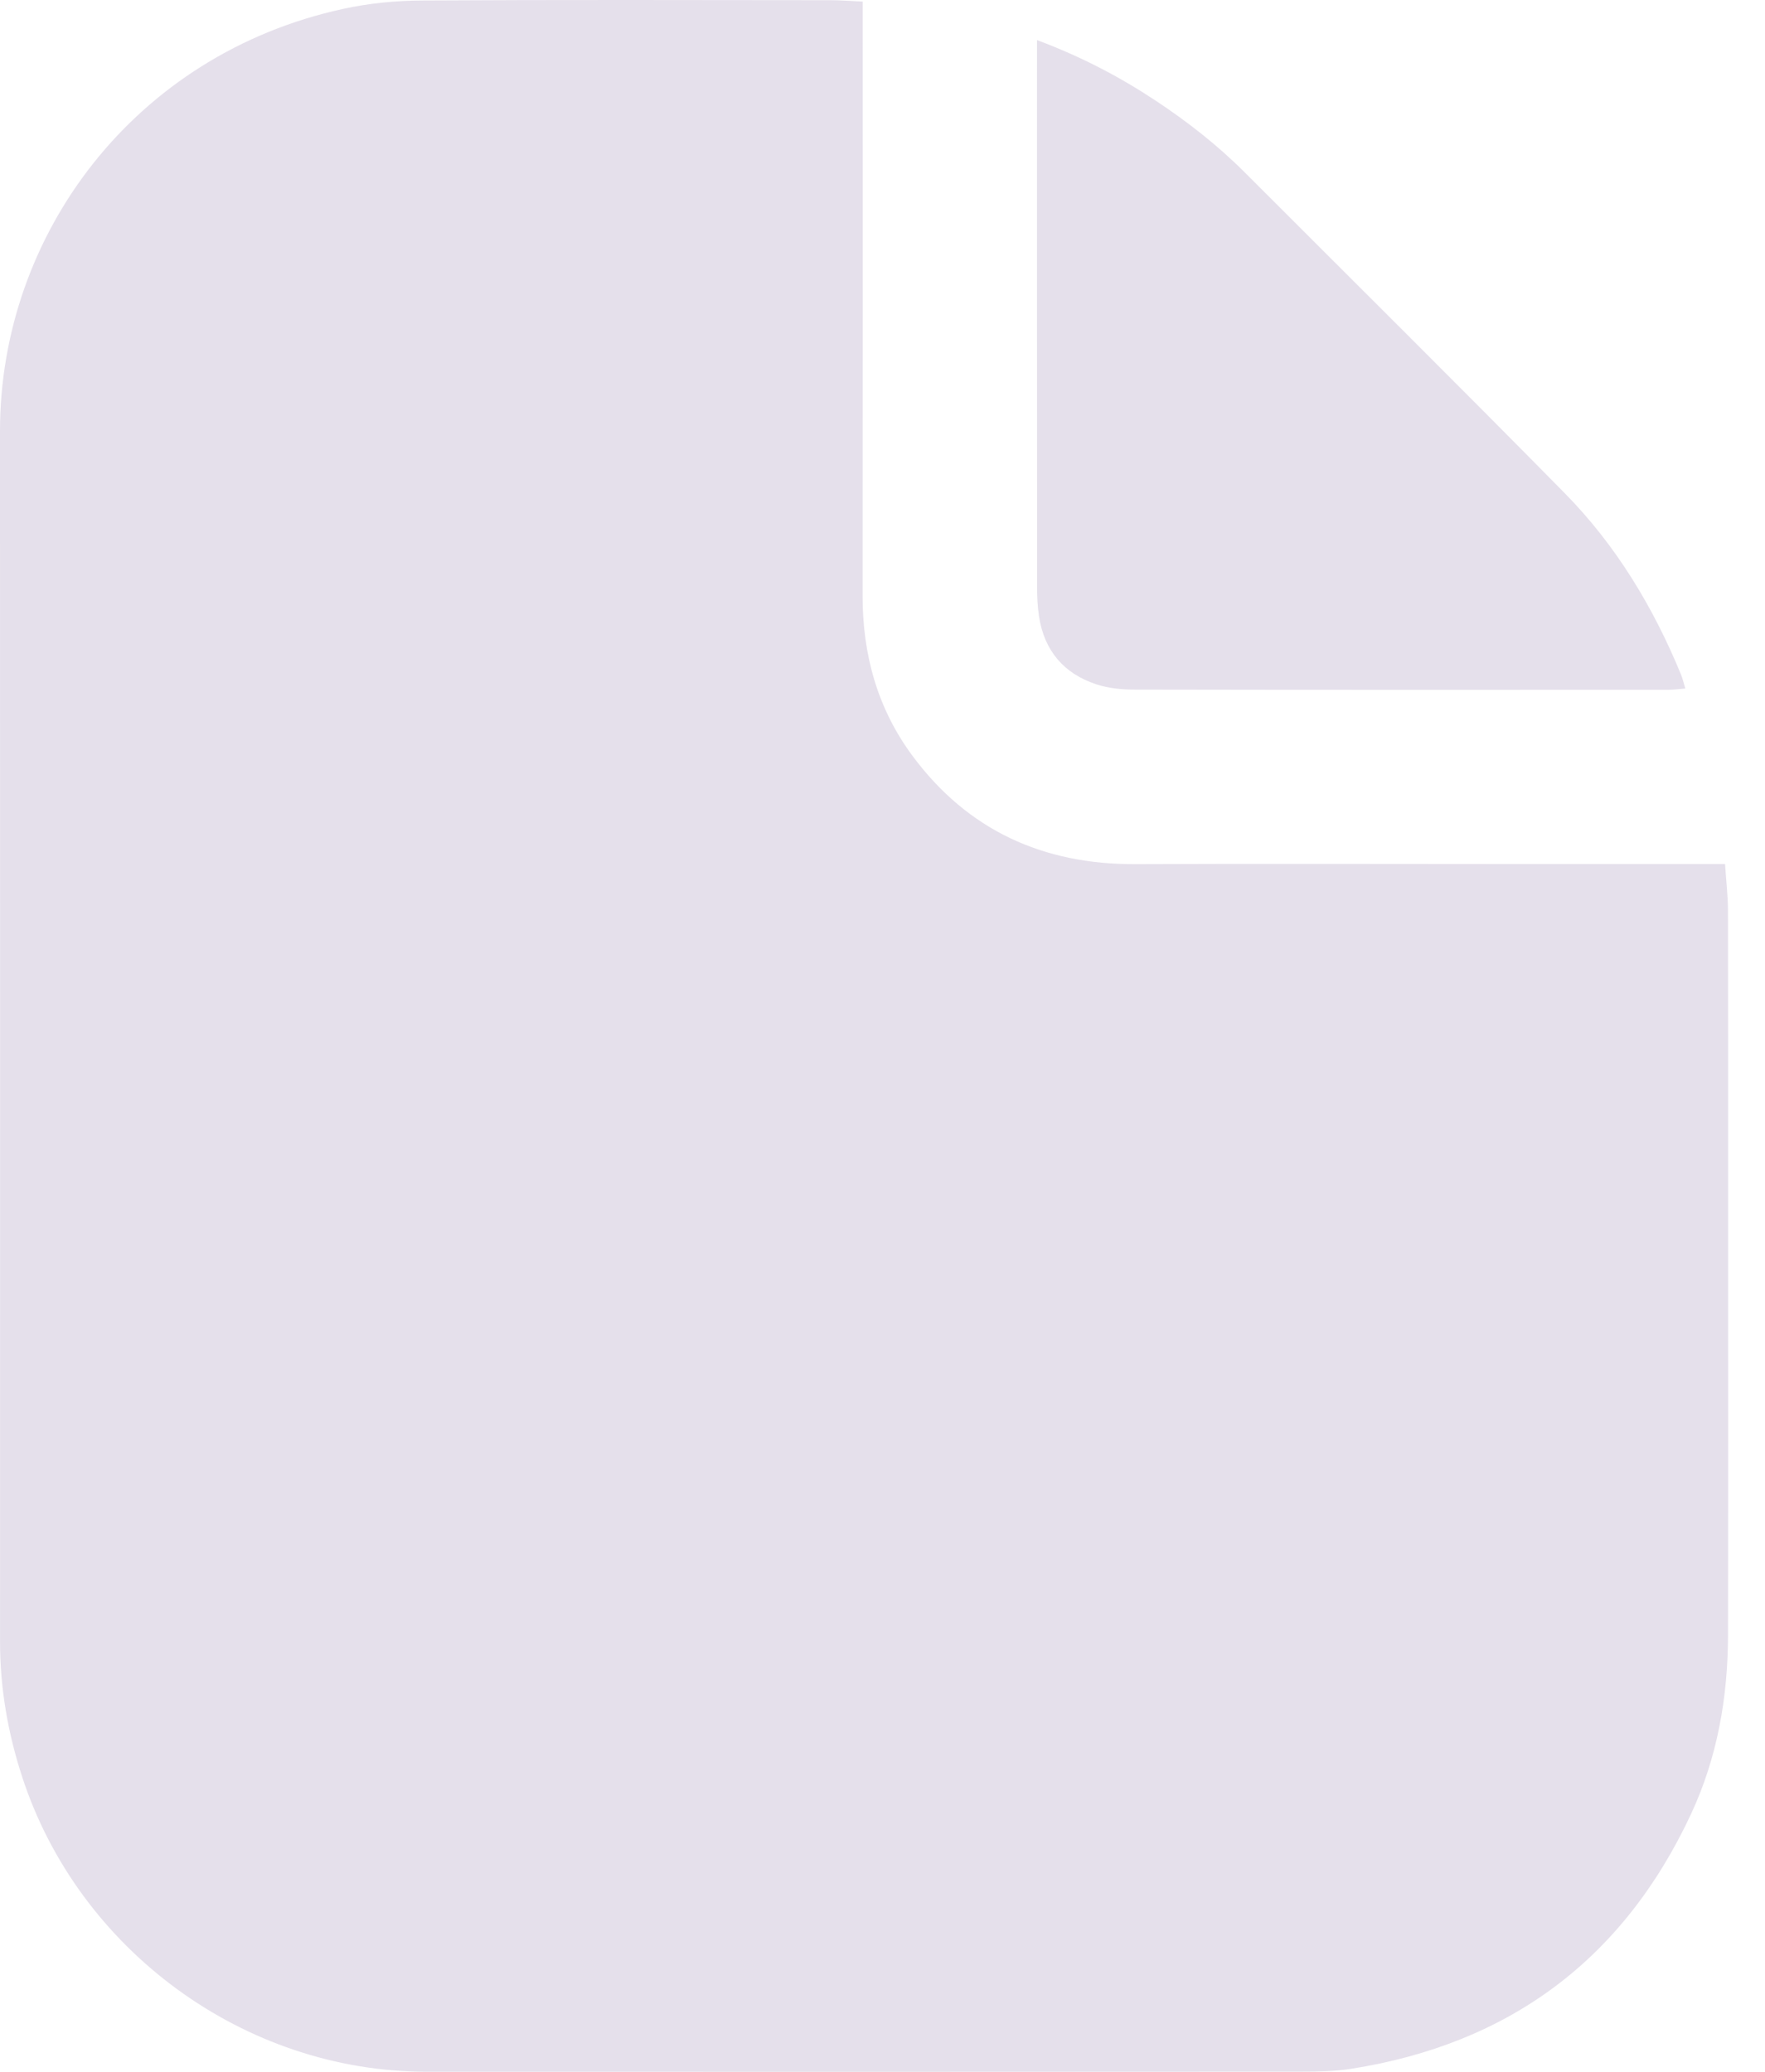 <svg width="46" height="54" viewBox="0 0 46 54" fill="none" xmlns="http://www.w3.org/2000/svg">
<path d="M22.483 0.04V0.702C22.483 5.642 22.486 10.581 22.481 15.521C22.479 17.055 22.867 18.47 23.786 19.706C25.227 21.645 27.188 22.534 29.592 22.523C32.75 22.509 35.908 22.52 39.066 22.52C40.817 22.52 42.568 22.52 44.318 22.52H44.959C44.987 22.955 45.033 23.34 45.035 23.725C45.041 26.392 45.038 29.057 45.038 31.723C45.038 35.355 45.042 38.986 45.036 42.616C45.033 44.237 44.758 45.812 44.07 47.285C42.302 51.071 39.331 53.274 35.208 53.922C34.791 53.988 34.36 53.995 33.936 53.995C26.328 53.999 18.719 54.002 11.111 53.997C6.369 53.995 2.043 50.825 0.575 46.303C0.202 45.158 0.001 43.99 0.001 42.787C0.001 32.27 0.004 21.753 8.2493e-07 11.236C-0.002 6.115 3.506 1.411 8.95 0.23C9.616 0.085 10.311 0.017 10.994 0.013C14.544 -0.008 18.095 0.002 21.645 0.005C21.904 0.005 22.162 0.027 22.483 0.041V0.04Z" fill="#E5E0EB"/>
<path d="M27.027 1.045C28.183 1.477 29.175 1.999 30.116 2.621C30.95 3.172 31.733 3.786 32.442 4.494C35.226 7.282 38.025 10.054 40.788 12.862C42.119 14.216 43.089 15.825 43.811 17.581C43.853 17.683 43.877 17.793 43.923 17.945C43.749 17.959 43.608 17.979 43.469 17.979C38.842 17.981 34.214 17.983 29.588 17.974C29.25 17.974 28.895 17.942 28.576 17.837C27.728 17.559 27.217 16.96 27.08 16.07C27.04 15.813 27.029 15.549 27.029 15.289C27.026 10.745 27.027 6.202 27.027 1.658V1.043V1.045Z" fill="#E5E0EB"/>
</svg>
